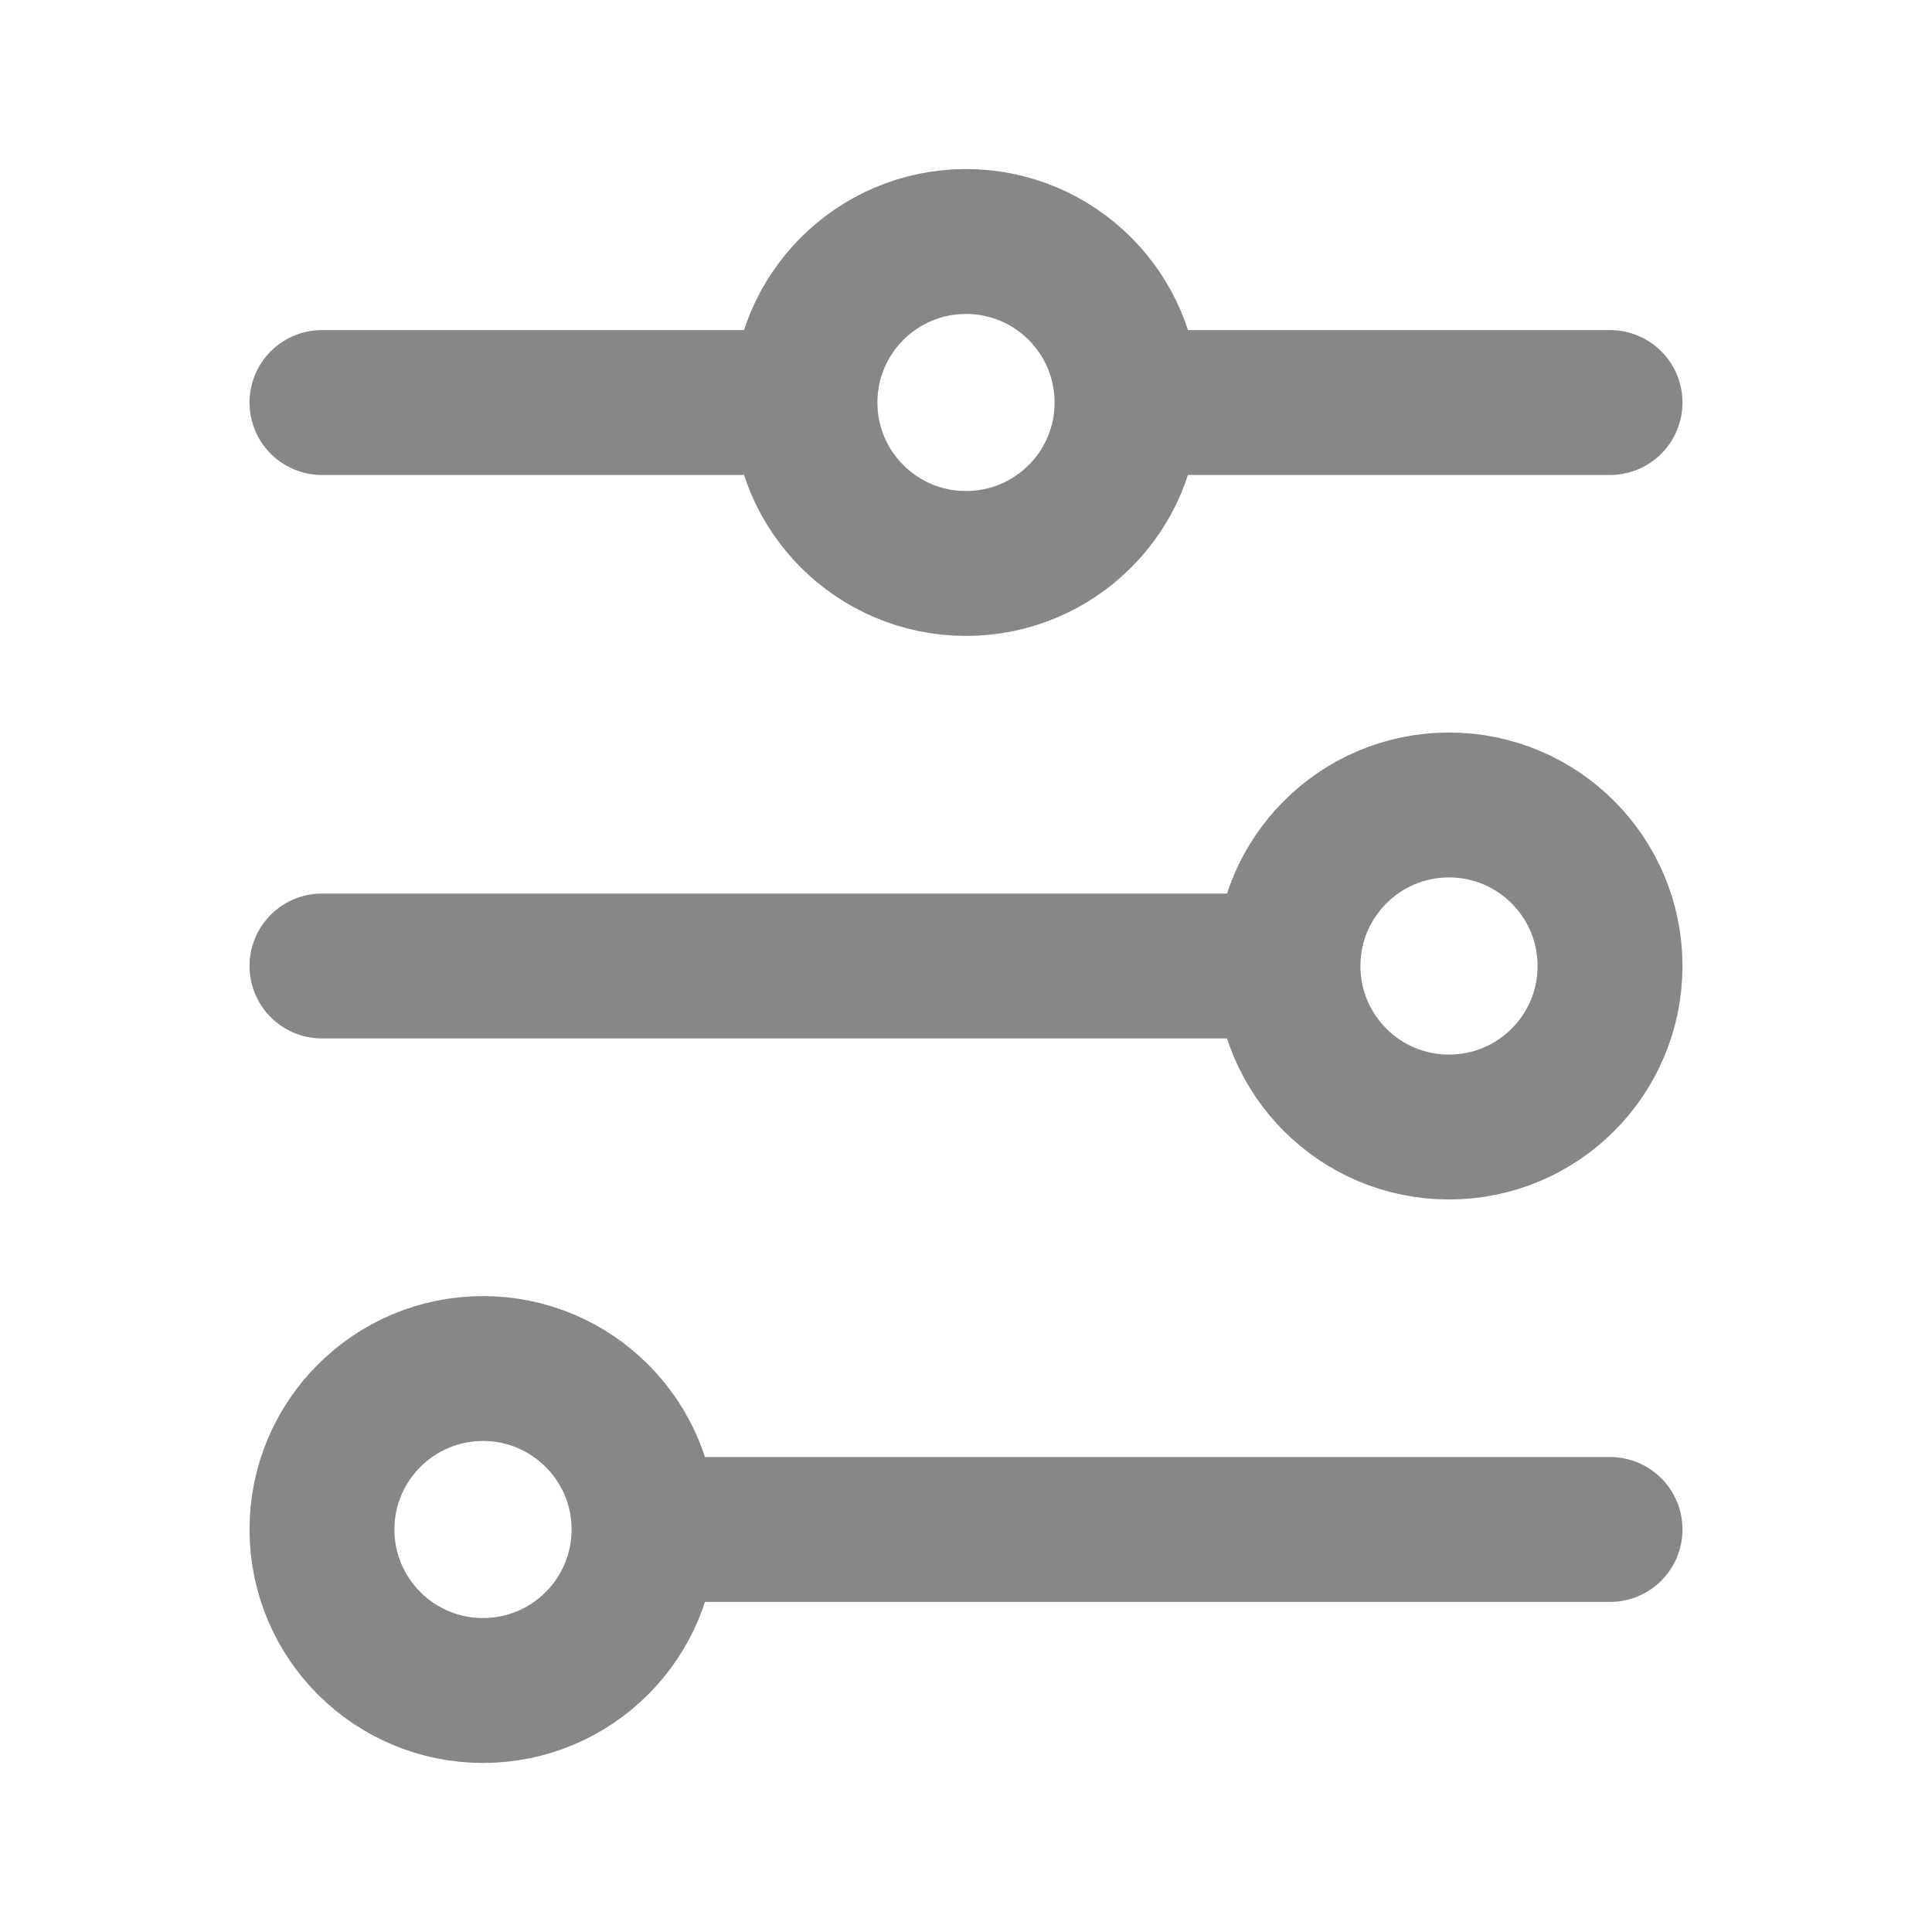 <svg width="20" height="20" viewBox="0 0 20 20" fill="none" xmlns="http://www.w3.org/2000/svg">
<path d="M3.333 4.167L8.333 4.167M8.333 4.167C8.333 5.087 9.079 5.833 10 5.833C10.921 5.833 11.667 5.087 11.667 4.167M8.333 4.167C8.333 3.246 9.08 2.5 10 2.5C10.921 2.5 11.667 3.246 11.667 4.167M11.667 4.167L16.667 4.167M3.333 10L13.333 10M13.333 10C13.333 10.921 14.079 11.667 15 11.667C15.921 11.667 16.667 10.921 16.667 10C16.667 9.08 15.921 8.333 15 8.333C14.079 8.333 13.333 9.08 13.333 10ZM6.667 15.833L16.667 15.833M6.667 15.833C6.667 14.913 5.92 14.167 5 14.167C4.08 14.167 3.333 14.913 3.333 15.833C3.333 16.754 4.08 17.5 5 17.5C5.92 17.5 6.667 16.754 6.667 15.833Z" stroke="#878787" stroke-width="1.5" stroke-linecap="round"/>
</svg>
